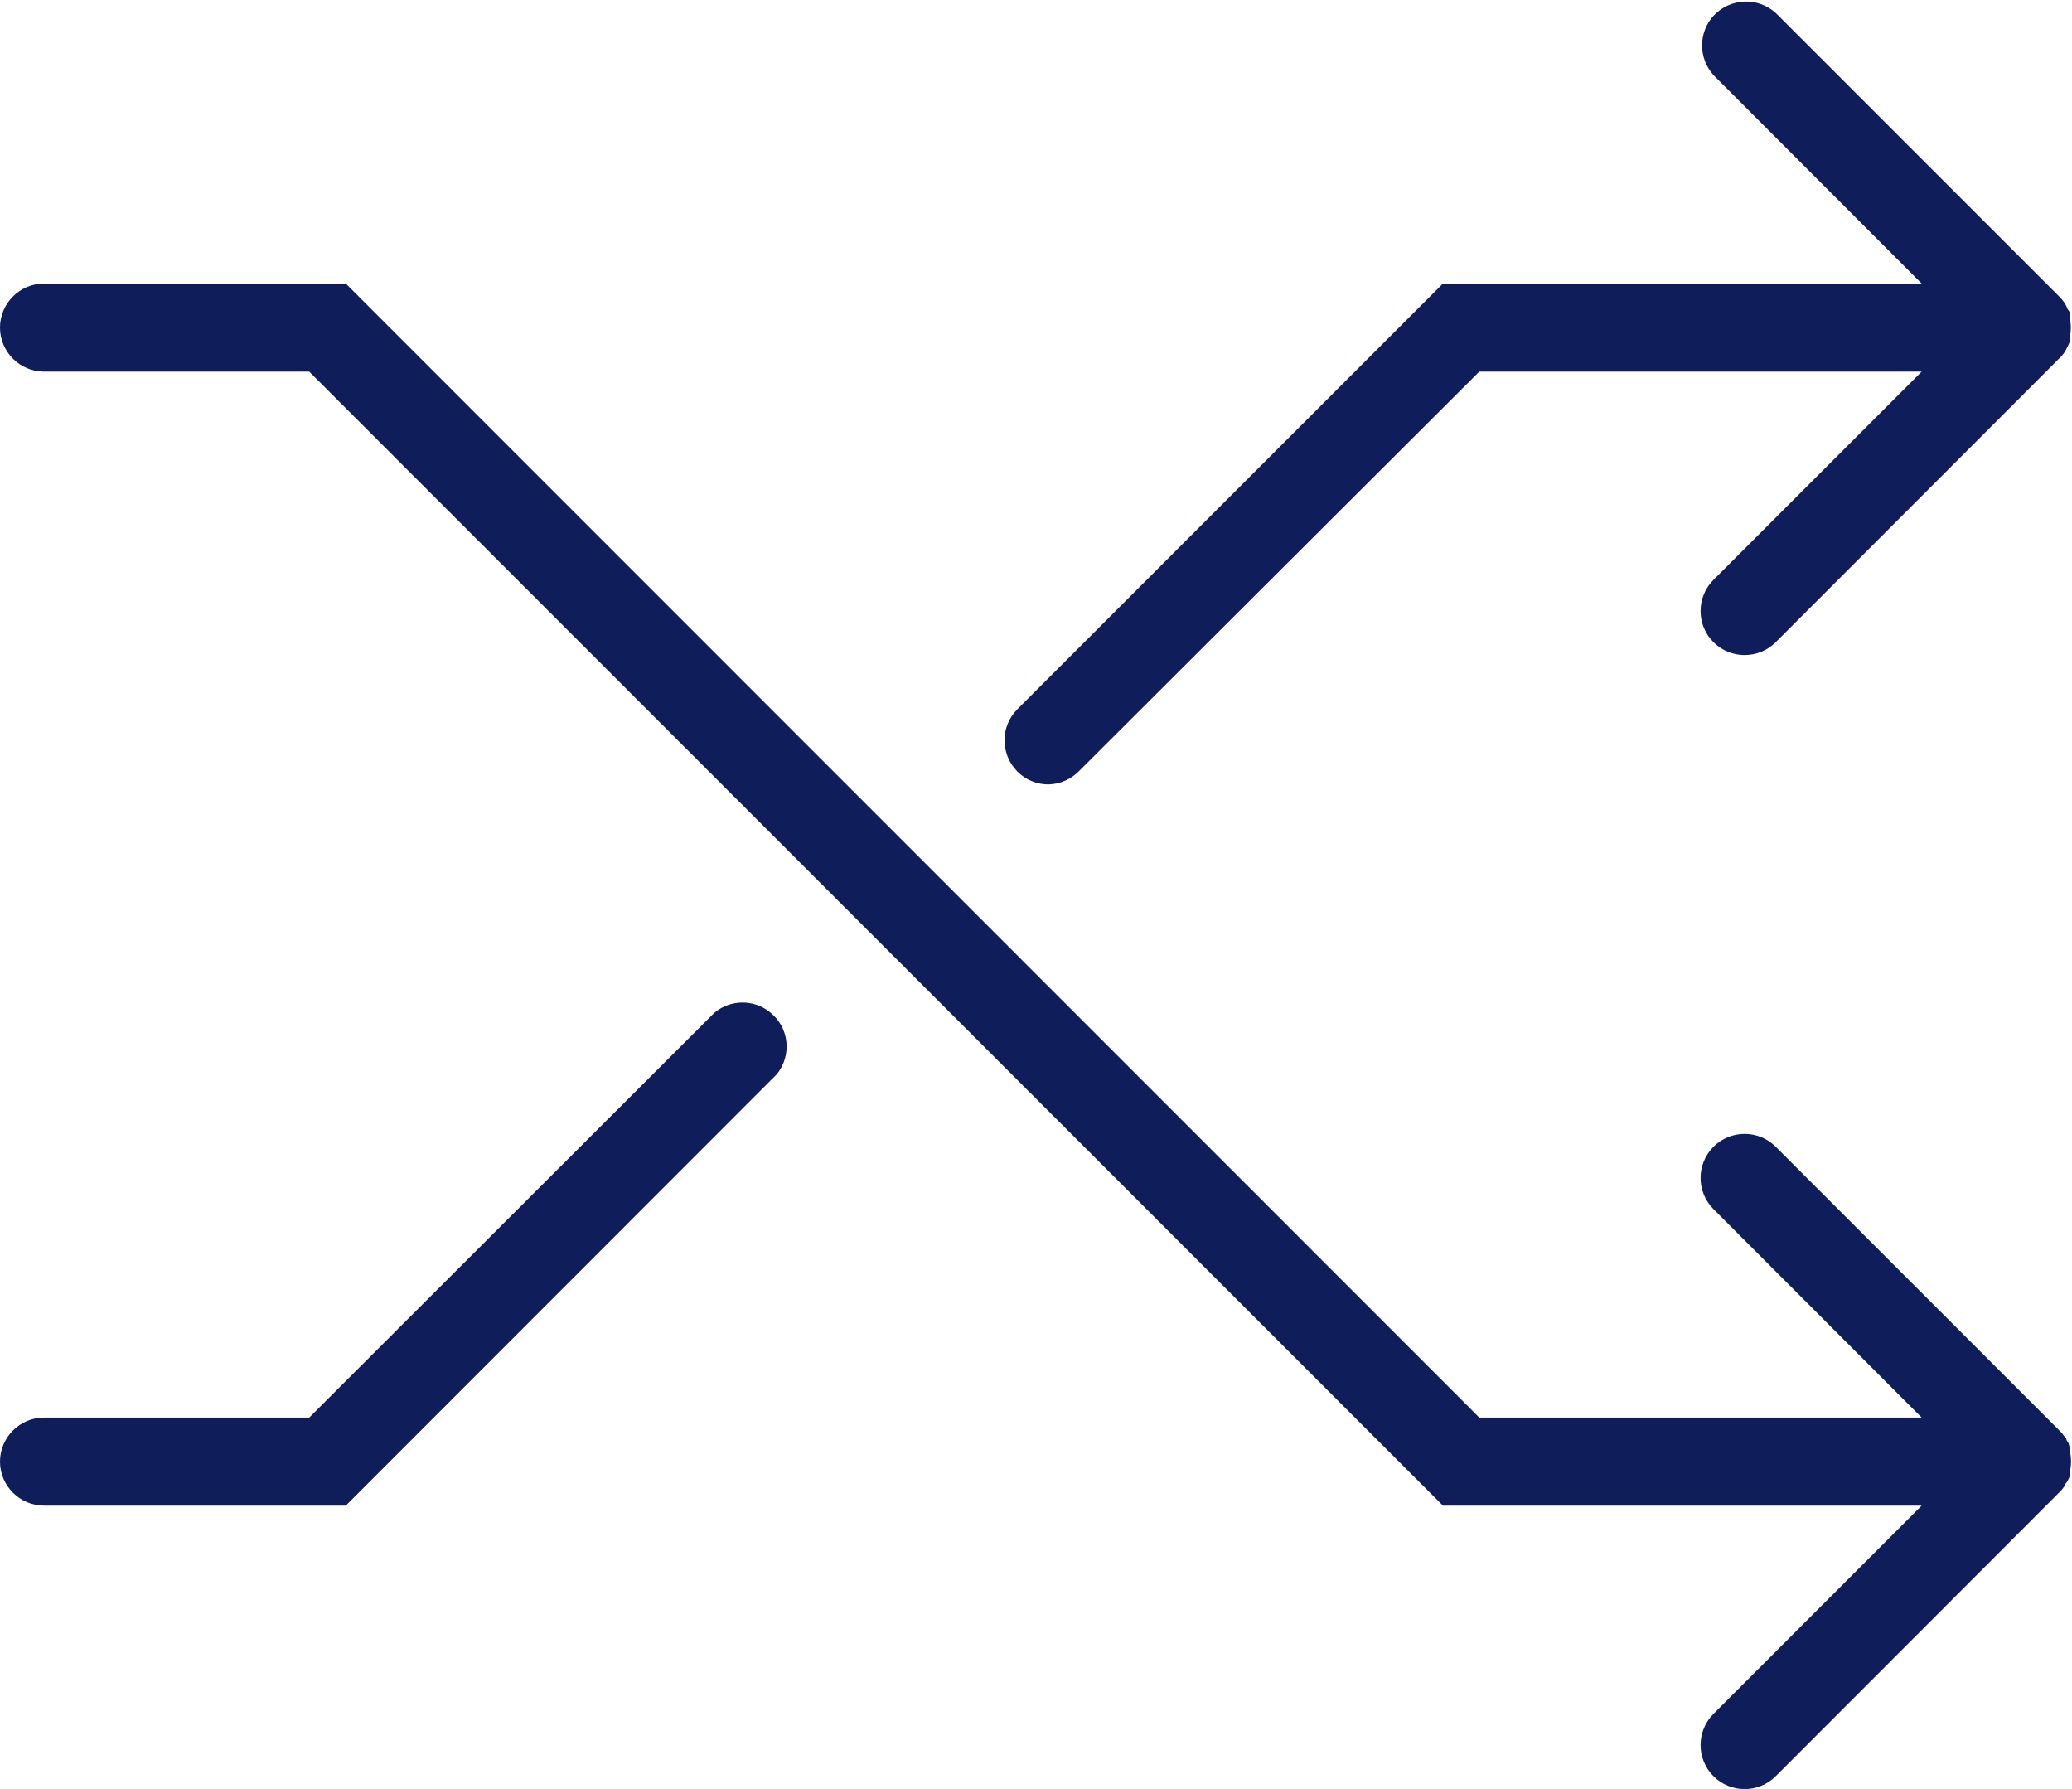 <?xml version="1.0" encoding="utf-8"?>
<!-- Generator: Adobe Illustrator 23.0.1, SVG Export Plug-In . SVG Version: 6.00 Build 0)  -->
<svg version="1.1" id="Layer_1" xmlns="http://www.w3.org/2000/svg" xmlns:xlink="http://www.w3.org/1999/xlink" x="0px" y="0px"
	 viewBox="0 0 94.14 81.26" style="enable-background:new 0 0 94.14 81.26;" xml:space="preserve">
<style type="text/css">
	.st0{fill:#0F1D5B;}
</style>
<g>
	<g id="Layer_1-2">
		<path class="st0" d="M94,67.15c0.03-0.06,0.05-0.13,0.06-0.2c0-0.06,0-0.11,0-0.17c0.05-0.26,0.05-0.53,0-0.79
			c0-0.06,0-0.11,0-0.17c-0.02-0.07-0.04-0.13-0.06-0.2c0-0.07-0.07-0.13-0.1-0.19s0-0.11-0.08-0.15c-0.08-0.11-0.16-0.22-0.26-0.31
			L80.68,52.09c-0.78-0.78-2.05-0.78-2.83,0c-0.78,0.78-0.78,2.05,0,2.83l9.46,9.47h-20.1l-51.5-51.51H2c-1.1,0-2,0.9-2,2s0.9,2,2,2
			h12.05l51.51,51.51h21.75l-9.46,9.46c-0.78,0.78-0.78,2.05,0,2.83c0,0,0,0,0,0c0.78,0.78,2.05,0.78,2.83,0c0,0,0,0,0,0L93.55,67.8
			c0.1-0.09,0.18-0.2,0.26-0.31c0,0,0-0.09,0.08-0.14L94,67.15z"/>
		<path class="st0" d="M47.63,35.63c0.54-0.01,1.05-0.24,1.42-0.63l18.16-18.12h20.1l-9.46,9.46c-0.78,0.78-0.78,2.05,0,2.83
			c0,0,0,0,0,0c0.78,0.78,2.05,0.78,2.83,0c0,0,0,0,0,0l12.87-12.88c0.1-0.09,0.18-0.19,0.26-0.3l0.08-0.15l0.1-0.2
			c0.03-0.06,0.05-0.13,0.06-0.2c0-0.06,0-0.11,0-0.17c0.05-0.26,0.05-0.52,0-0.78c0-0.06,0-0.12,0-0.18c0-0.06,0-0.13-0.06-0.2
			s-0.07-0.13-0.1-0.19l-0.08-0.15c-0.08-0.11-0.16-0.22-0.26-0.31L80.68,0.59c-0.82-0.74-2.08-0.68-2.83,0.13
			c-0.69,0.76-0.69,1.92,0,2.69l9.46,9.47H65.56L46.22,32.22c-0.78,0.78-0.77,2.05,0.01,2.83C46.6,35.42,47.1,35.63,47.63,35.63z"/>
		<path class="st0" d="M32.46,46L14.05,64.39H2c-1.1,0-2,0.9-2,2s0.9,2,2,2h13.71L35.29,48.8c0.7-0.86,0.57-2.12-0.29-2.81
			C34.26,45.38,33.19,45.39,32.46,46z"/>
	</g>
</g>
</svg>
